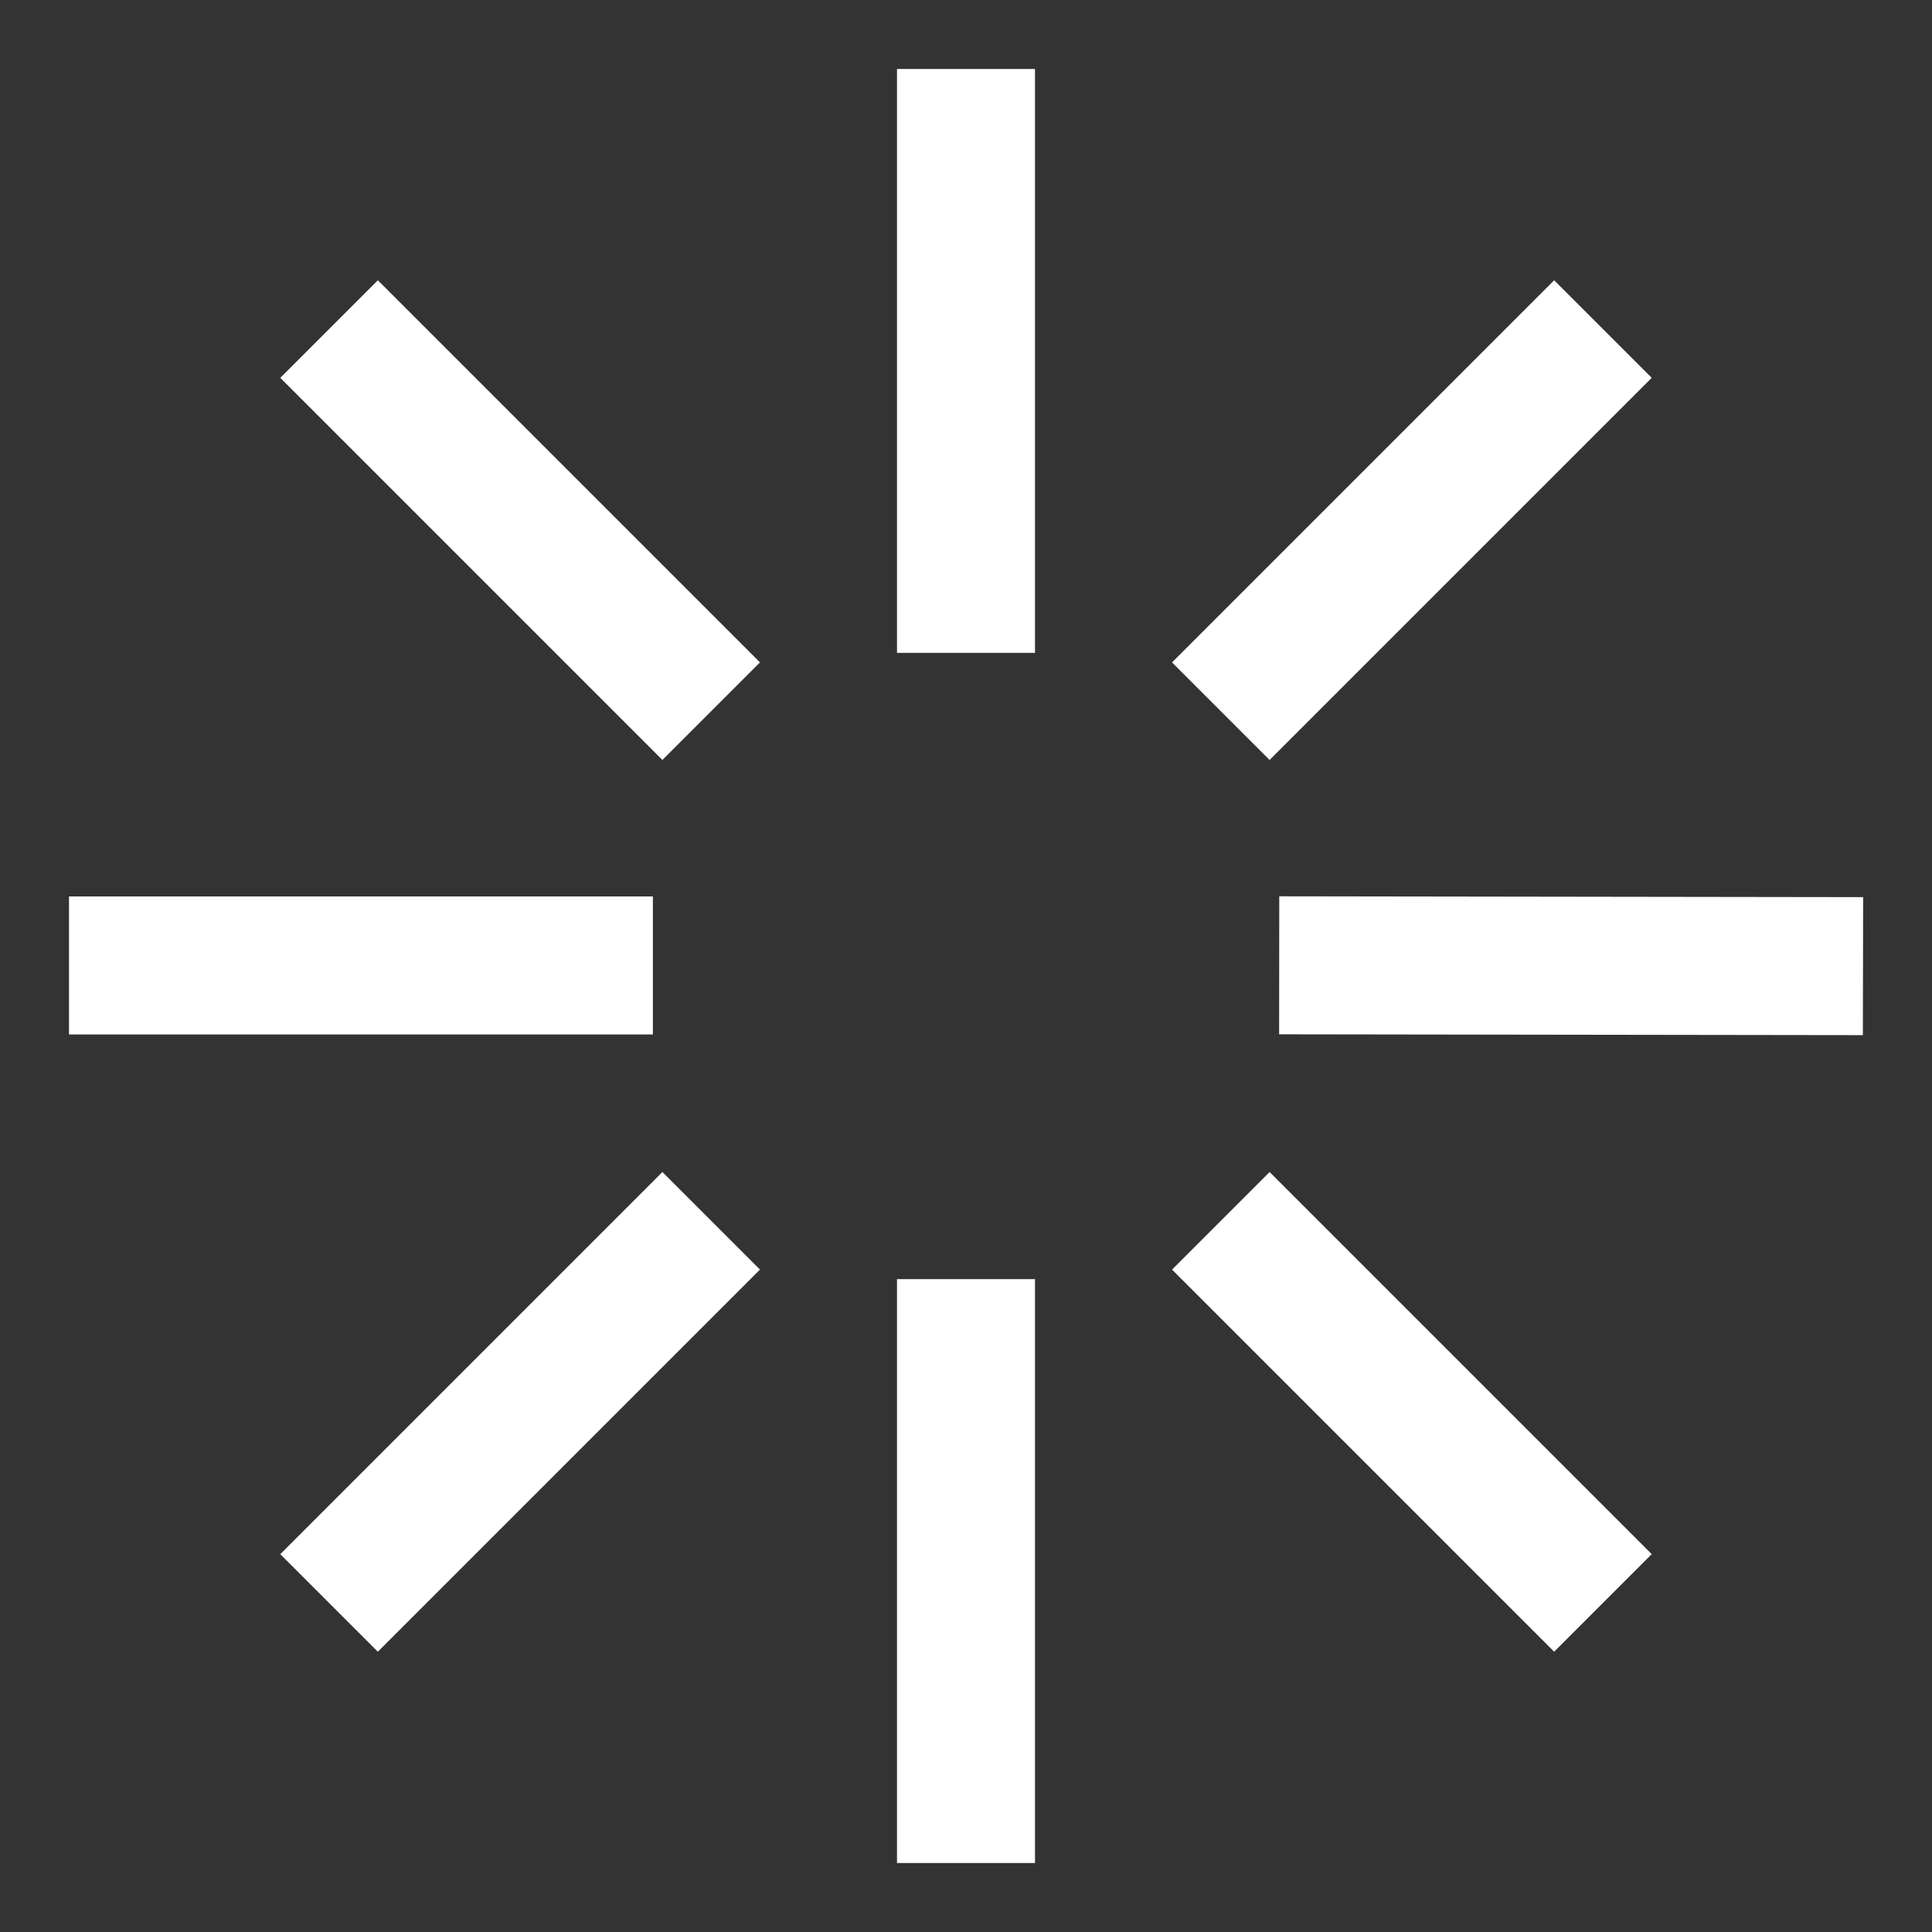 <svg width="14" height="14" viewBox="0 0 14 14" fill="none" xmlns="http://www.w3.org/2000/svg">
<rect x="0" y="0" width="14" height="14" fill="#333333" stroke="none"/>
<path fill-rule="evenodd" clip-rule="evenodd" d="M7.5 0.5V4.731H6.5V0.5H7.5ZM4.8 5.507L2.031 2.738L2.738 2.031L5.507 4.8L4.8 5.507ZM8.493 4.8L11.262 2.031L11.969 2.738L9.2 5.507L8.493 4.8ZM9.27 6.495L13.501 6.501L13.499 7.501L9.269 7.495L9.27 6.495ZM0.5 6.496H4.731V7.496H0.5V6.496ZM5.507 9.2L2.738 11.969L2.031 11.262L4.8 8.493L5.507 9.2ZM11.262 11.969L8.493 9.2L9.2 8.493L11.969 11.262L11.262 11.969ZM7.5 9.269V13.5H6.5V9.269H7.5Z" fill="white"/>
</svg>

